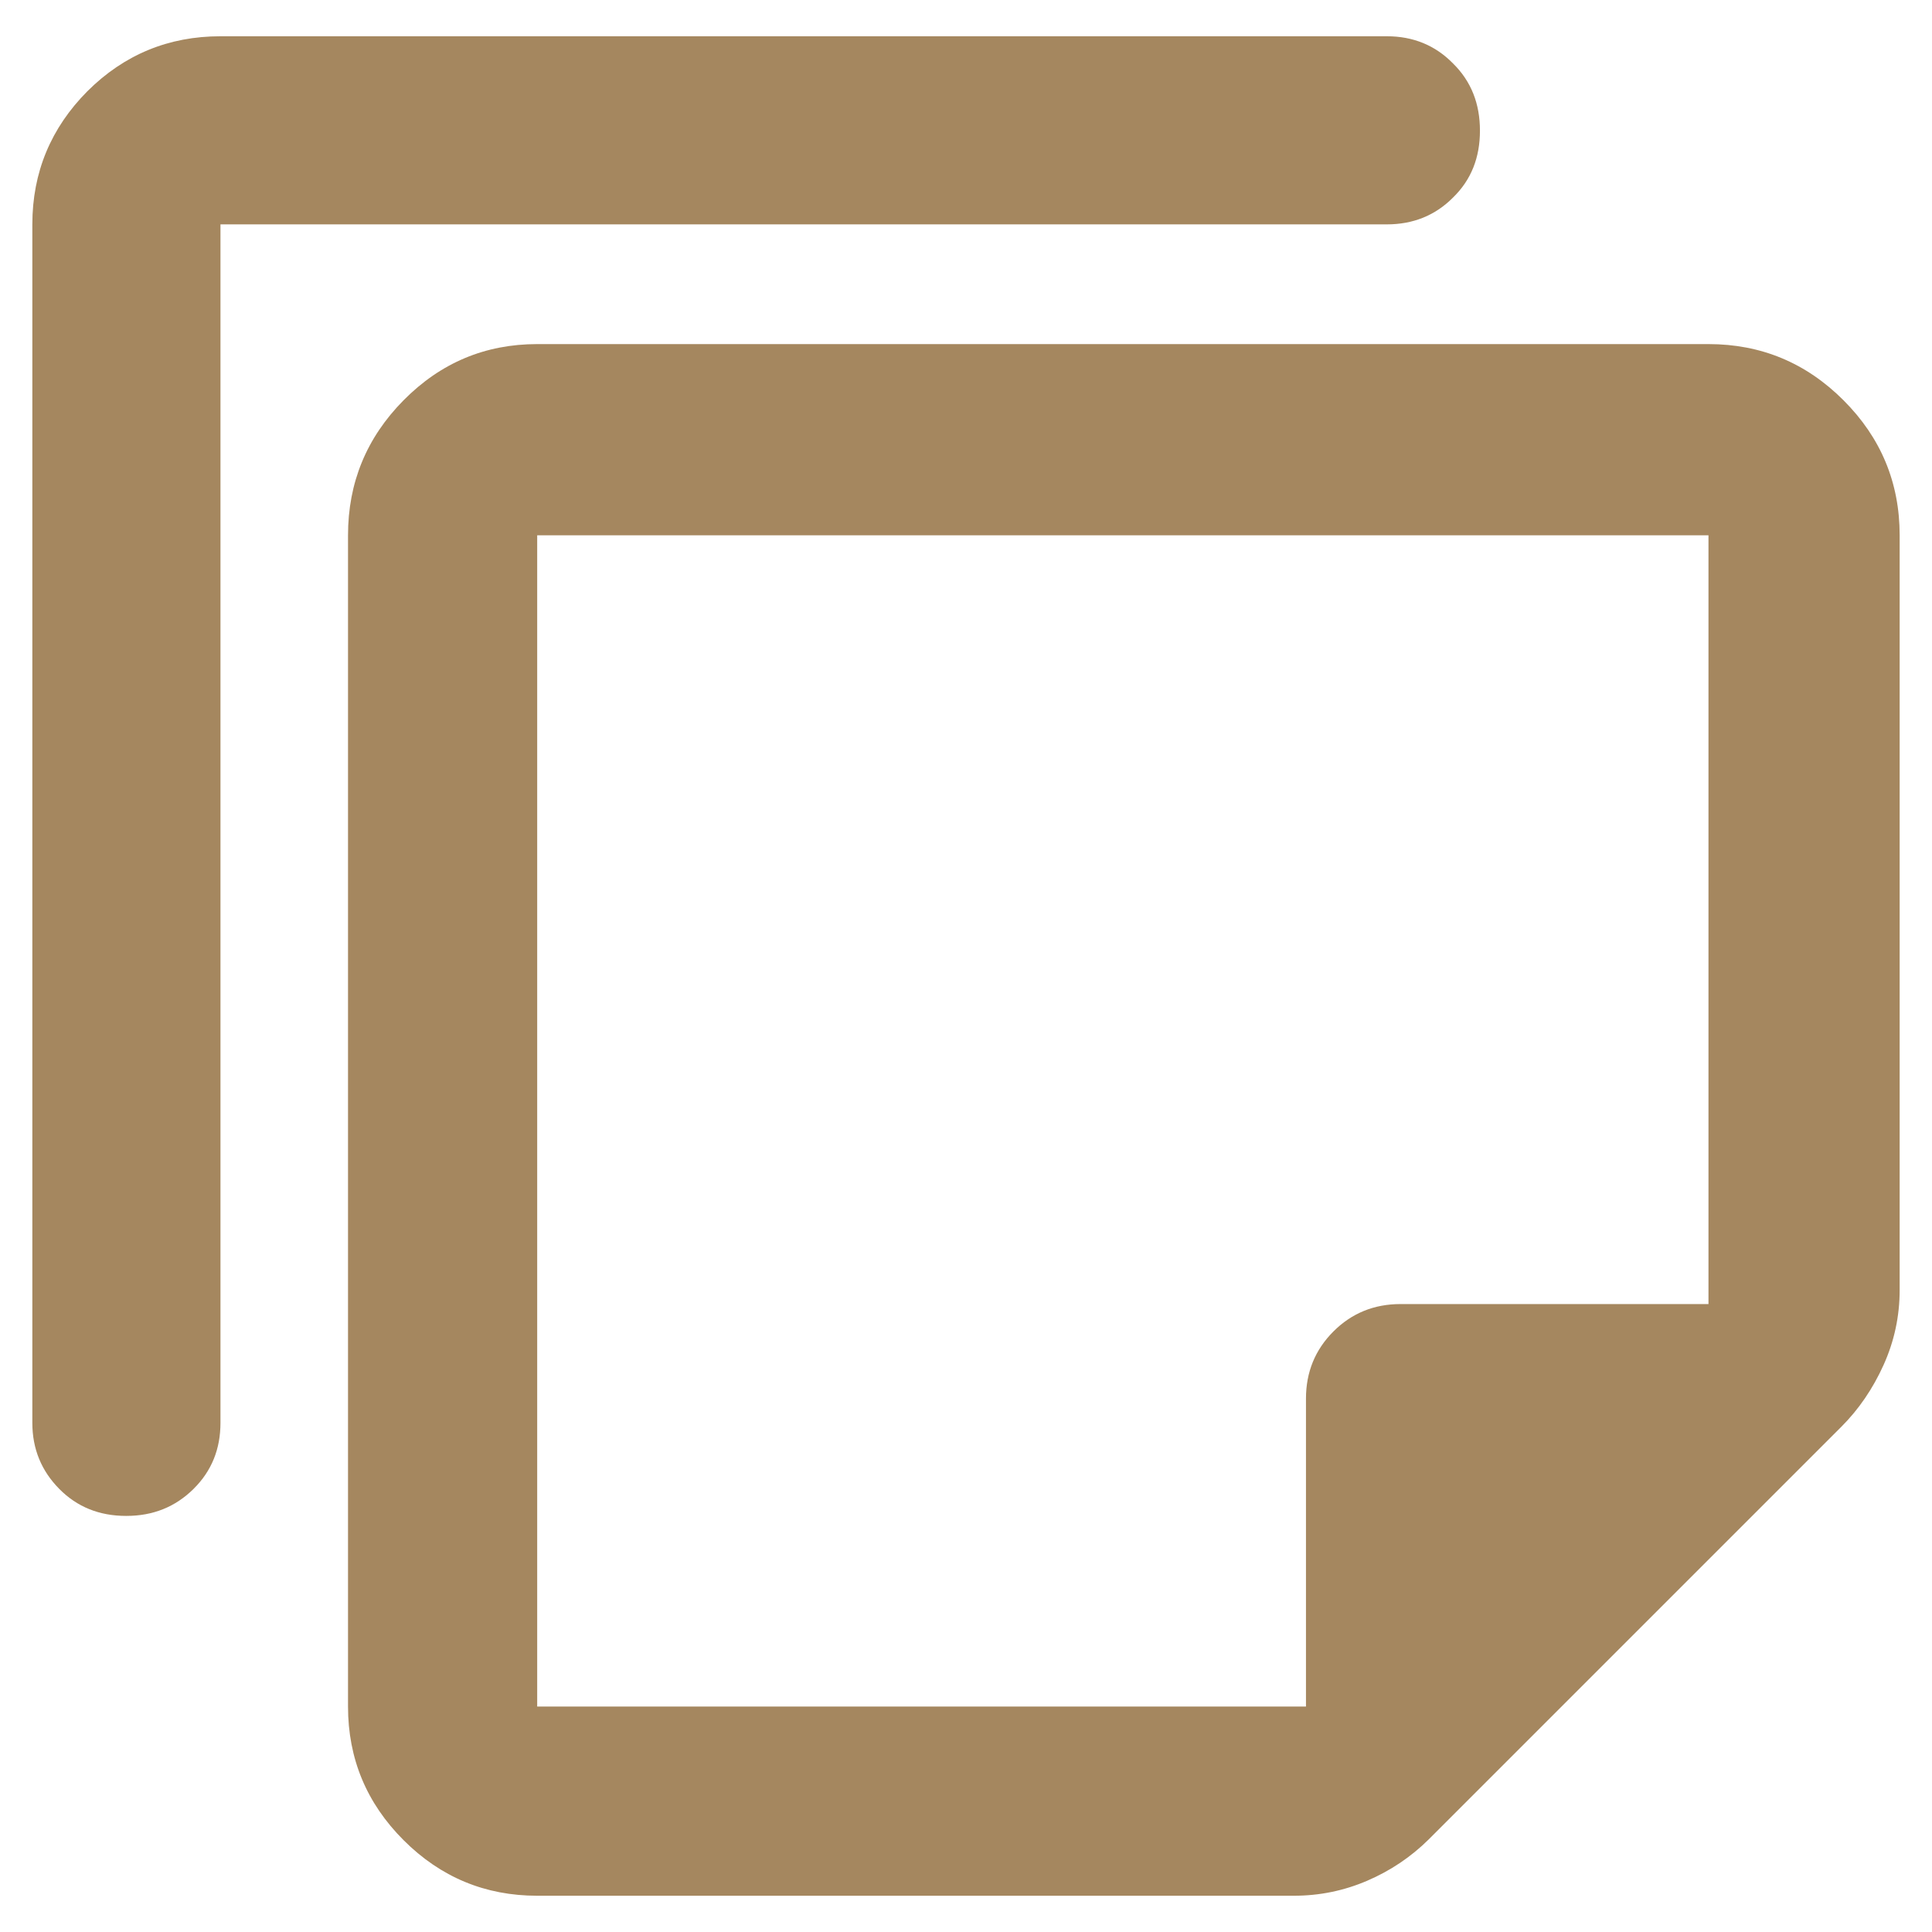 <svg height="48" viewBox="0 -960 960 960" width="48" xmlns="http://www.w3.org/2000/svg"><path fill="rgb(165, 135, 95)" d="m266.93-112.02h382v-153c0-13.17 4.543-24.29 13.63-33.38 9.08-9.08 20.203-13.62 33.37-13.62h153v-382h-582zm0 94c-25.853 0-47.983-9.203-66.39-27.61s-27.61-40.537-27.61-66.39v-582c0-26.13 9.203-48.49 27.61-67.09 18.407-18.61 40.537-27.91 66.39-27.91h582c26.127 0 48.49 9.3 67.09 27.91 18.607 18.6 27.91 40.96 27.91 67.09v375c0 13.04-2.667 25.47-8 37.28s-12.333 22.05-21 30.72l-205 205c-8.82 8.727-19.007 15.573-30.56 20.54-11.547 4.973-23.693 7.46-36.44 7.46zm-250.861-830.49c0-25.9 9.26-47.94 27.36-66.16 18.3-18.22 40.34-27.31 66.12-27.31h579.6c13 0 24 4.48 32.8 13.46 9.13 8.95 13.43 20.11 13.43 33.45 0 13.32-4.3 24.42-13.43 33.28-8.8 8.85-19.8 13.28-32.8 13.28h-579.6v595.52c0 12.95-4.34 23.89-13.39 32.84-9.06 8.94-20.07 13.4-33.45 13.4-13.37 0-24.4-4.46-33.24-13.4-8.87-8.95-13.4-19.89-13.4-32.84z"/></svg>